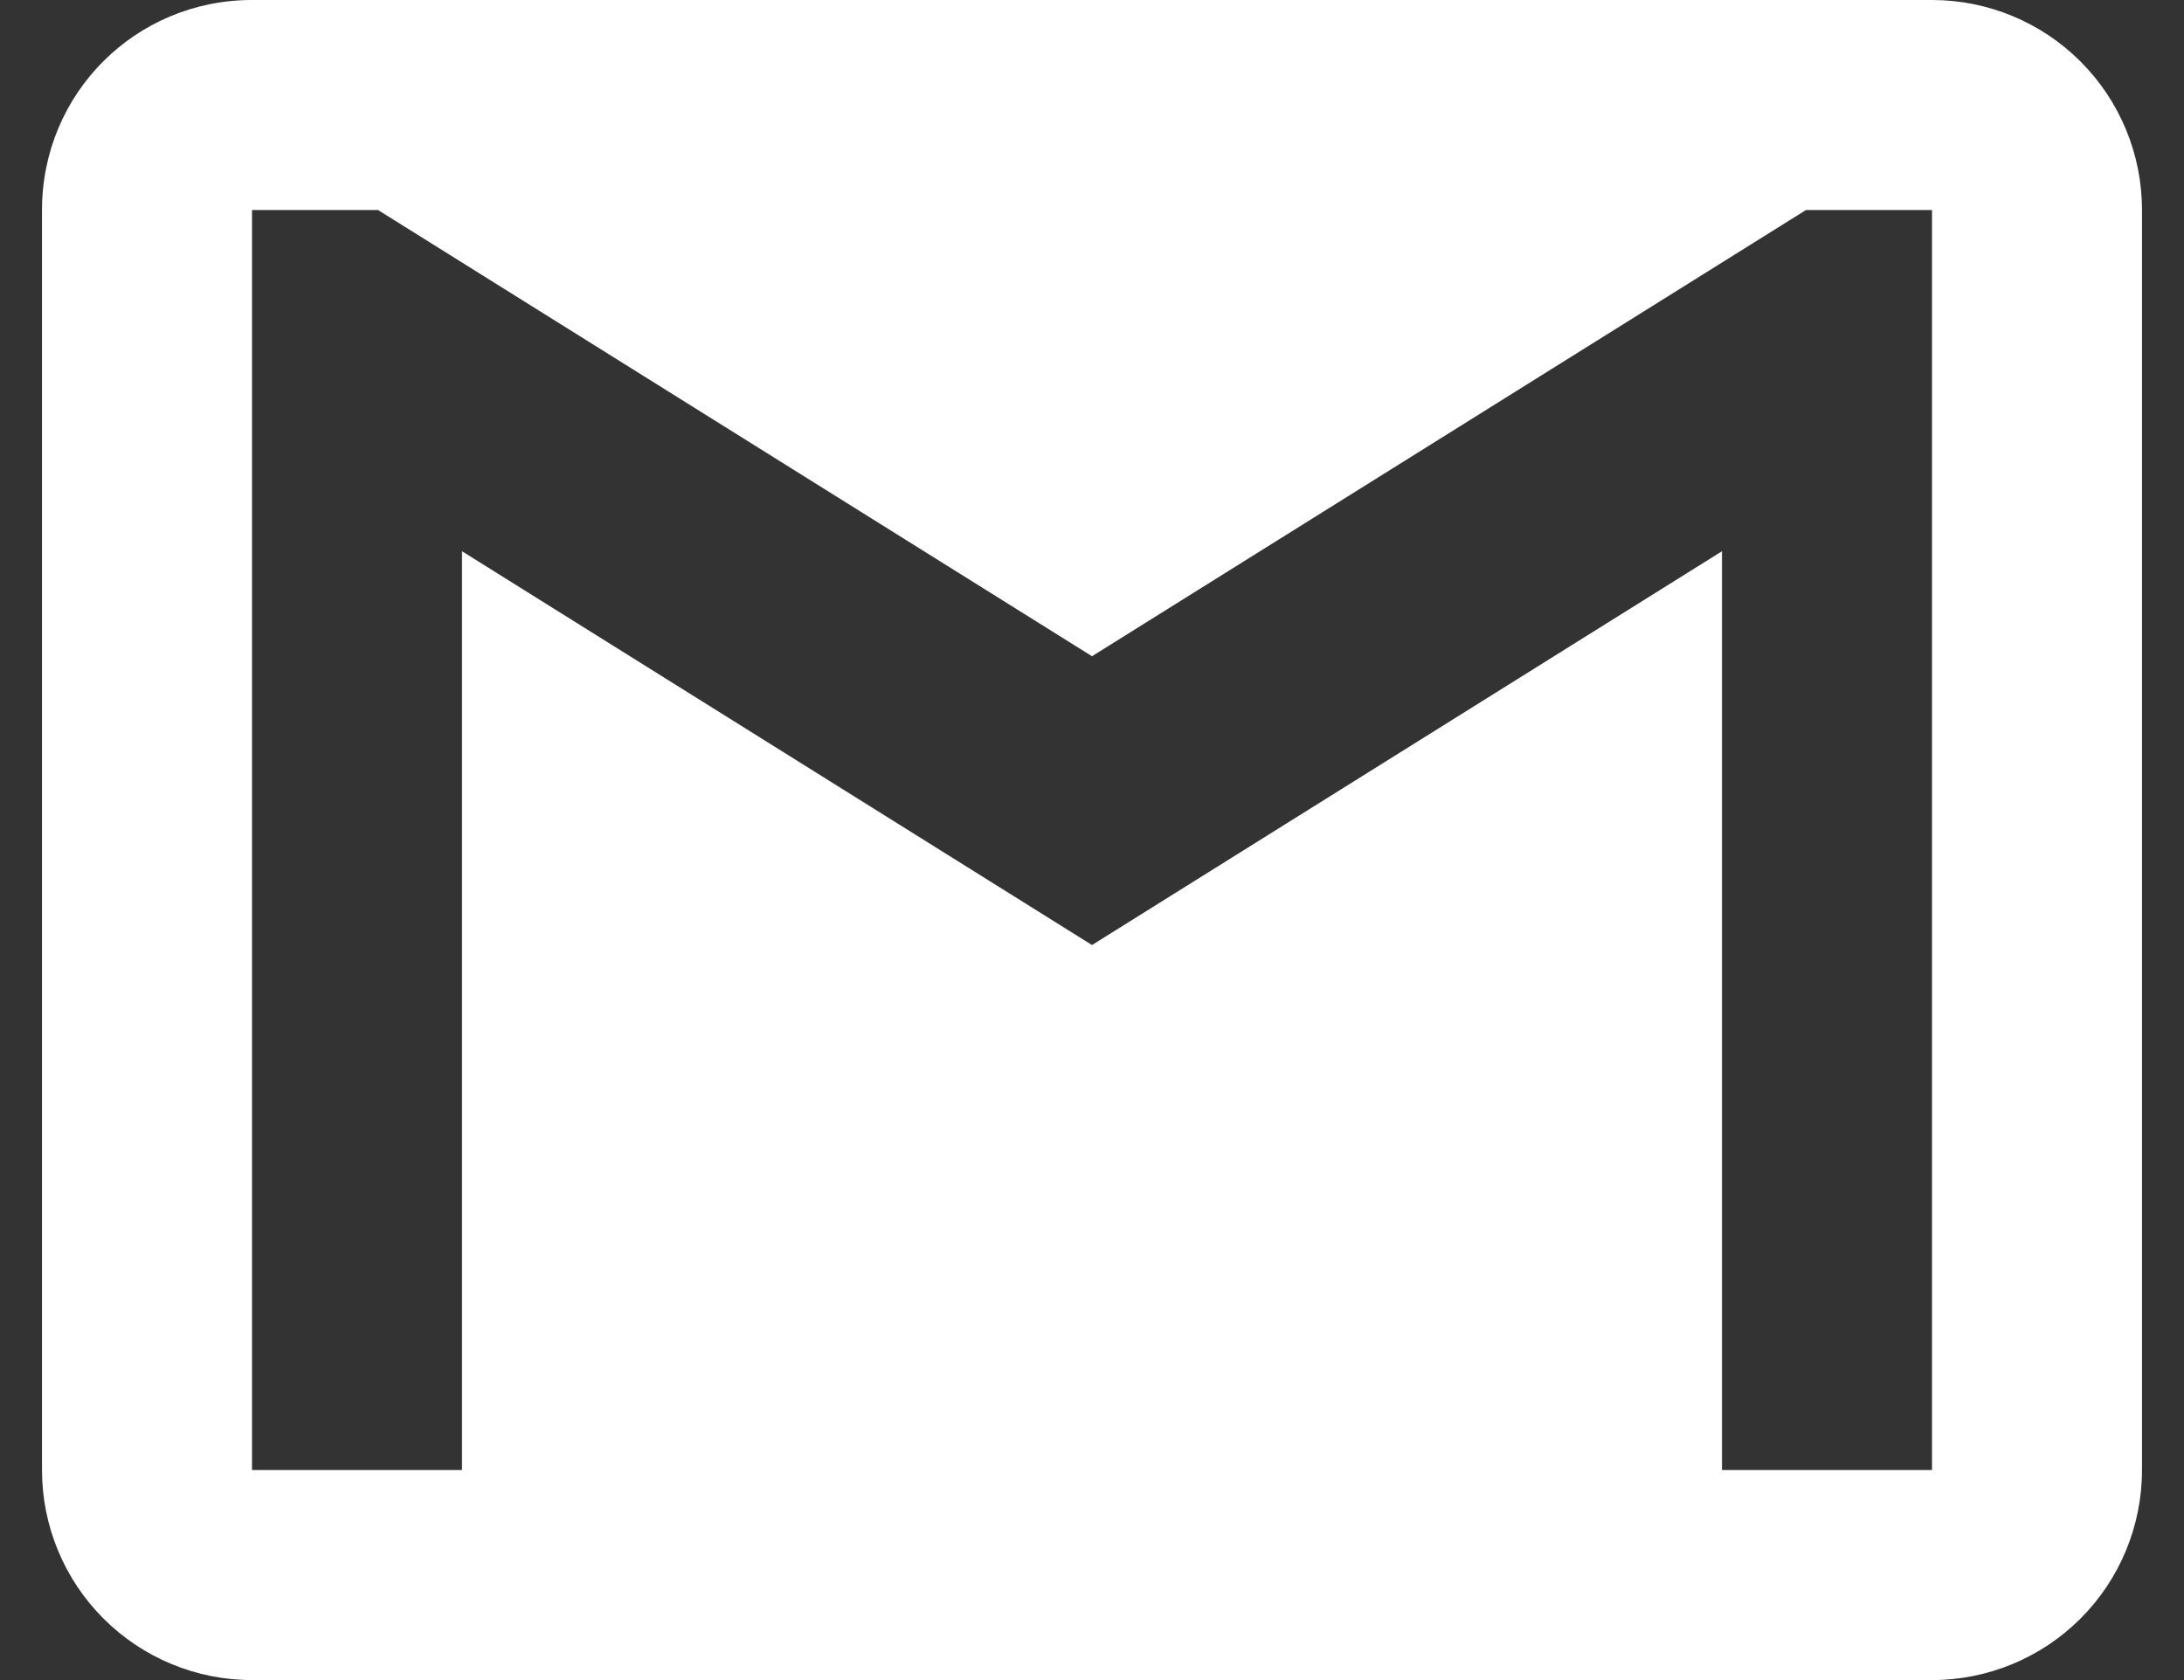 <svg width="26" height="20" viewBox="0 0 26 20" fill="none" xmlns="http://www.w3.org/2000/svg">
<rect x="0" y="0" width="26" height="20" fill="#333333" stroke="none"/>
<path d="M23 17.5H20.5V6.562L13 11.25L5.5 6.562V17.5H3V2.5H4.5L13 7.812L21.5 2.5H23M23 0H3C1.613 0 0.5 1.113 0.5 2.5V17.5C0.5 18.163 0.763 18.799 1.232 19.268C1.701 19.737 2.337 20 3 20H23C23.663 20 24.299 19.737 24.768 19.268C25.237 18.799 25.5 18.163 25.5 17.5V2.5C25.5 1.837 25.237 1.201 24.768 0.732C24.299 0.263 23.663 0 23 0Z" fill="white"/>
</svg>
